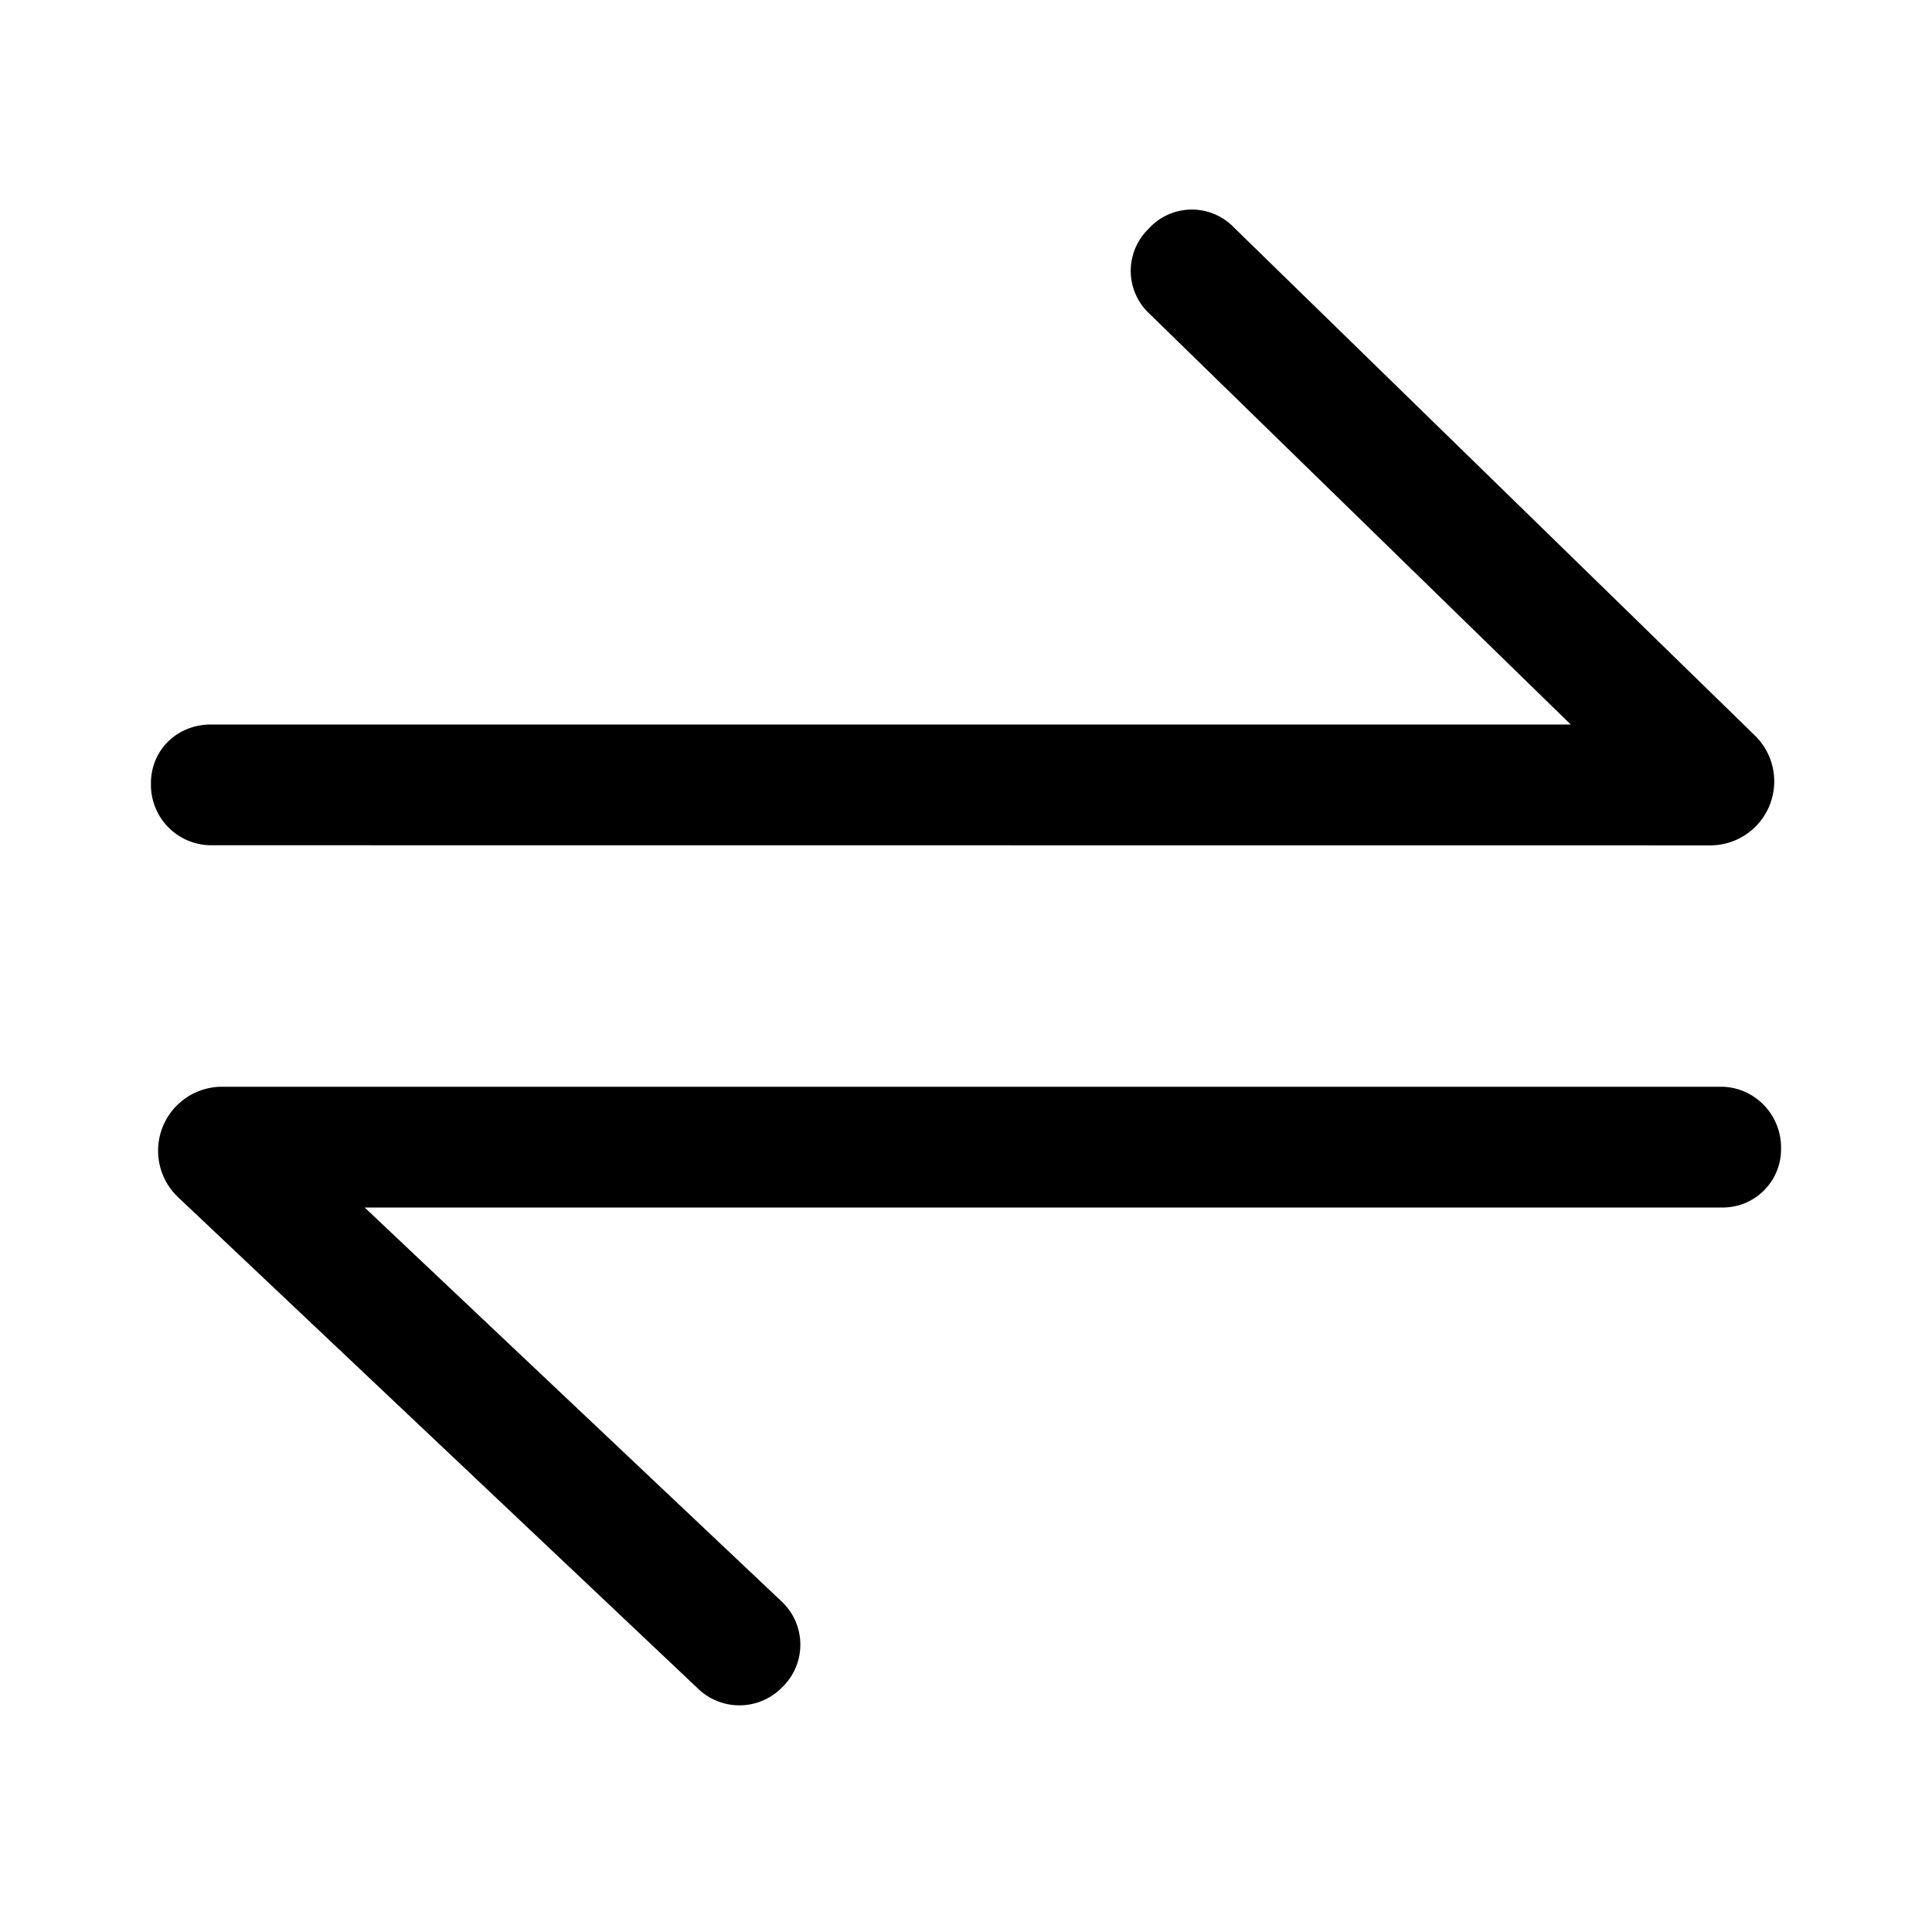<svg xmlns="http://www.w3.org/2000/svg" viewBox="0 0 16 16"><path fill="currentColor" d="M1.746 6h11.262l-3.49-3.403a.484.484 0 0 1-.015-.693l.02-.021a.483.483 0 0 1 .693-.002l4.317 4.21a.53.53 0 0 1-.37.91L1.748 7a.5.5 0 0 1-.498-.504v-.01c0-.277.22-.486.496-.486m12.51 4H3.02l3.446 3.256a.49.49 0 0 1 .01.719.494.494 0 0 1-.701.004l-4.3-4.064A.53.53 0 0 1 1.839 9h12.413c.276 0 .498.228.498.504v.011a.483.483 0 0 1-.494.485"/></svg>